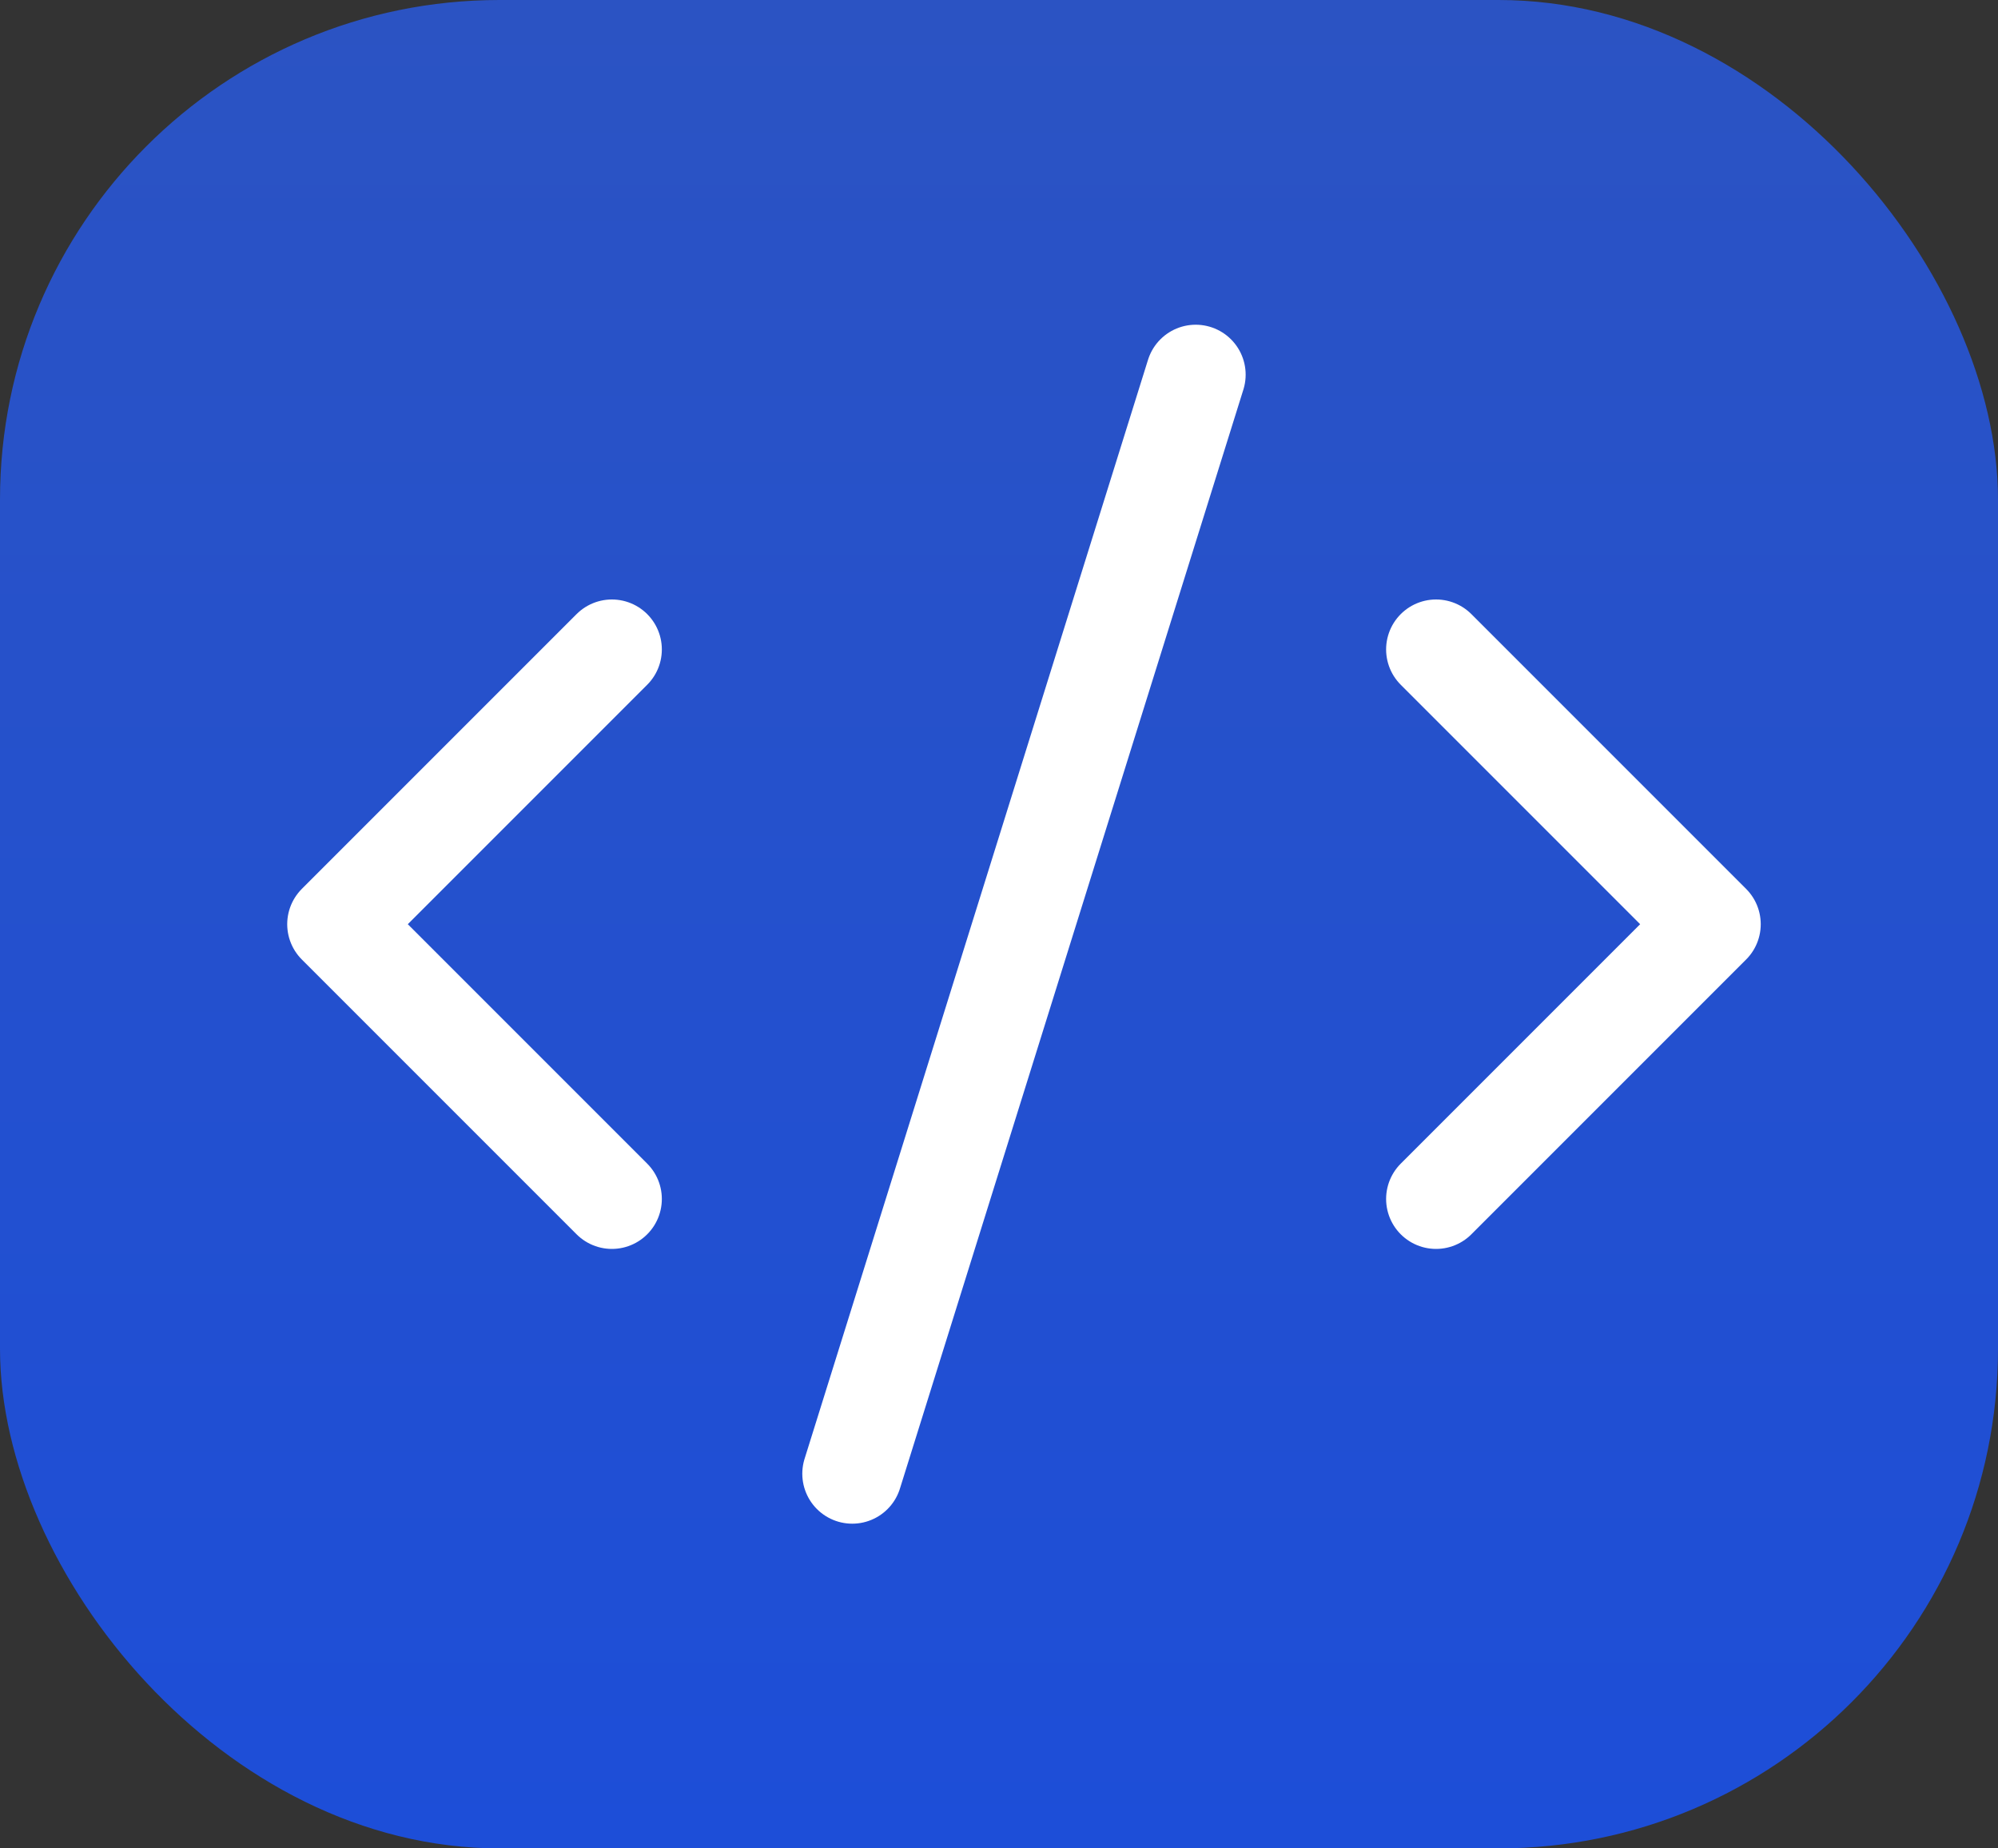<svg width="40" height="37" viewBox="0 0 40 37" fill="none" xmlns="http://www.w3.org/2000/svg">
<rect x="0" y="0" width="40" height="37" fill="#333333" stroke="none"/>
<rect width="40" height="37" rx="10" fill="url(#paint0_linear_292_2)"/>
<path d="M28.75 24L34.25 18.5L28.75 13" stroke="white" stroke-width="2" stroke-linecap="round" stroke-linejoin="round"/>
<path d="M12.25 13L6.75 18.5L12.25 24" stroke="white" stroke-width="2" stroke-linecap="round" stroke-linejoin="round"/>
<path d="M23.938 7.5L17.062 29.5" stroke="white" stroke-width="2" stroke-linecap="round" stroke-linejoin="round"/>
<defs>
<linearGradient id="paint0_linear_292_2" x1="20" y1="0" x2="20" y2="37" gradientUnits="userSpaceOnUse">
<stop stop-color="#2B53C3"/>
<stop offset="1" stop-color="#1D4ED8"/>
</linearGradient>
</defs>
</svg>
